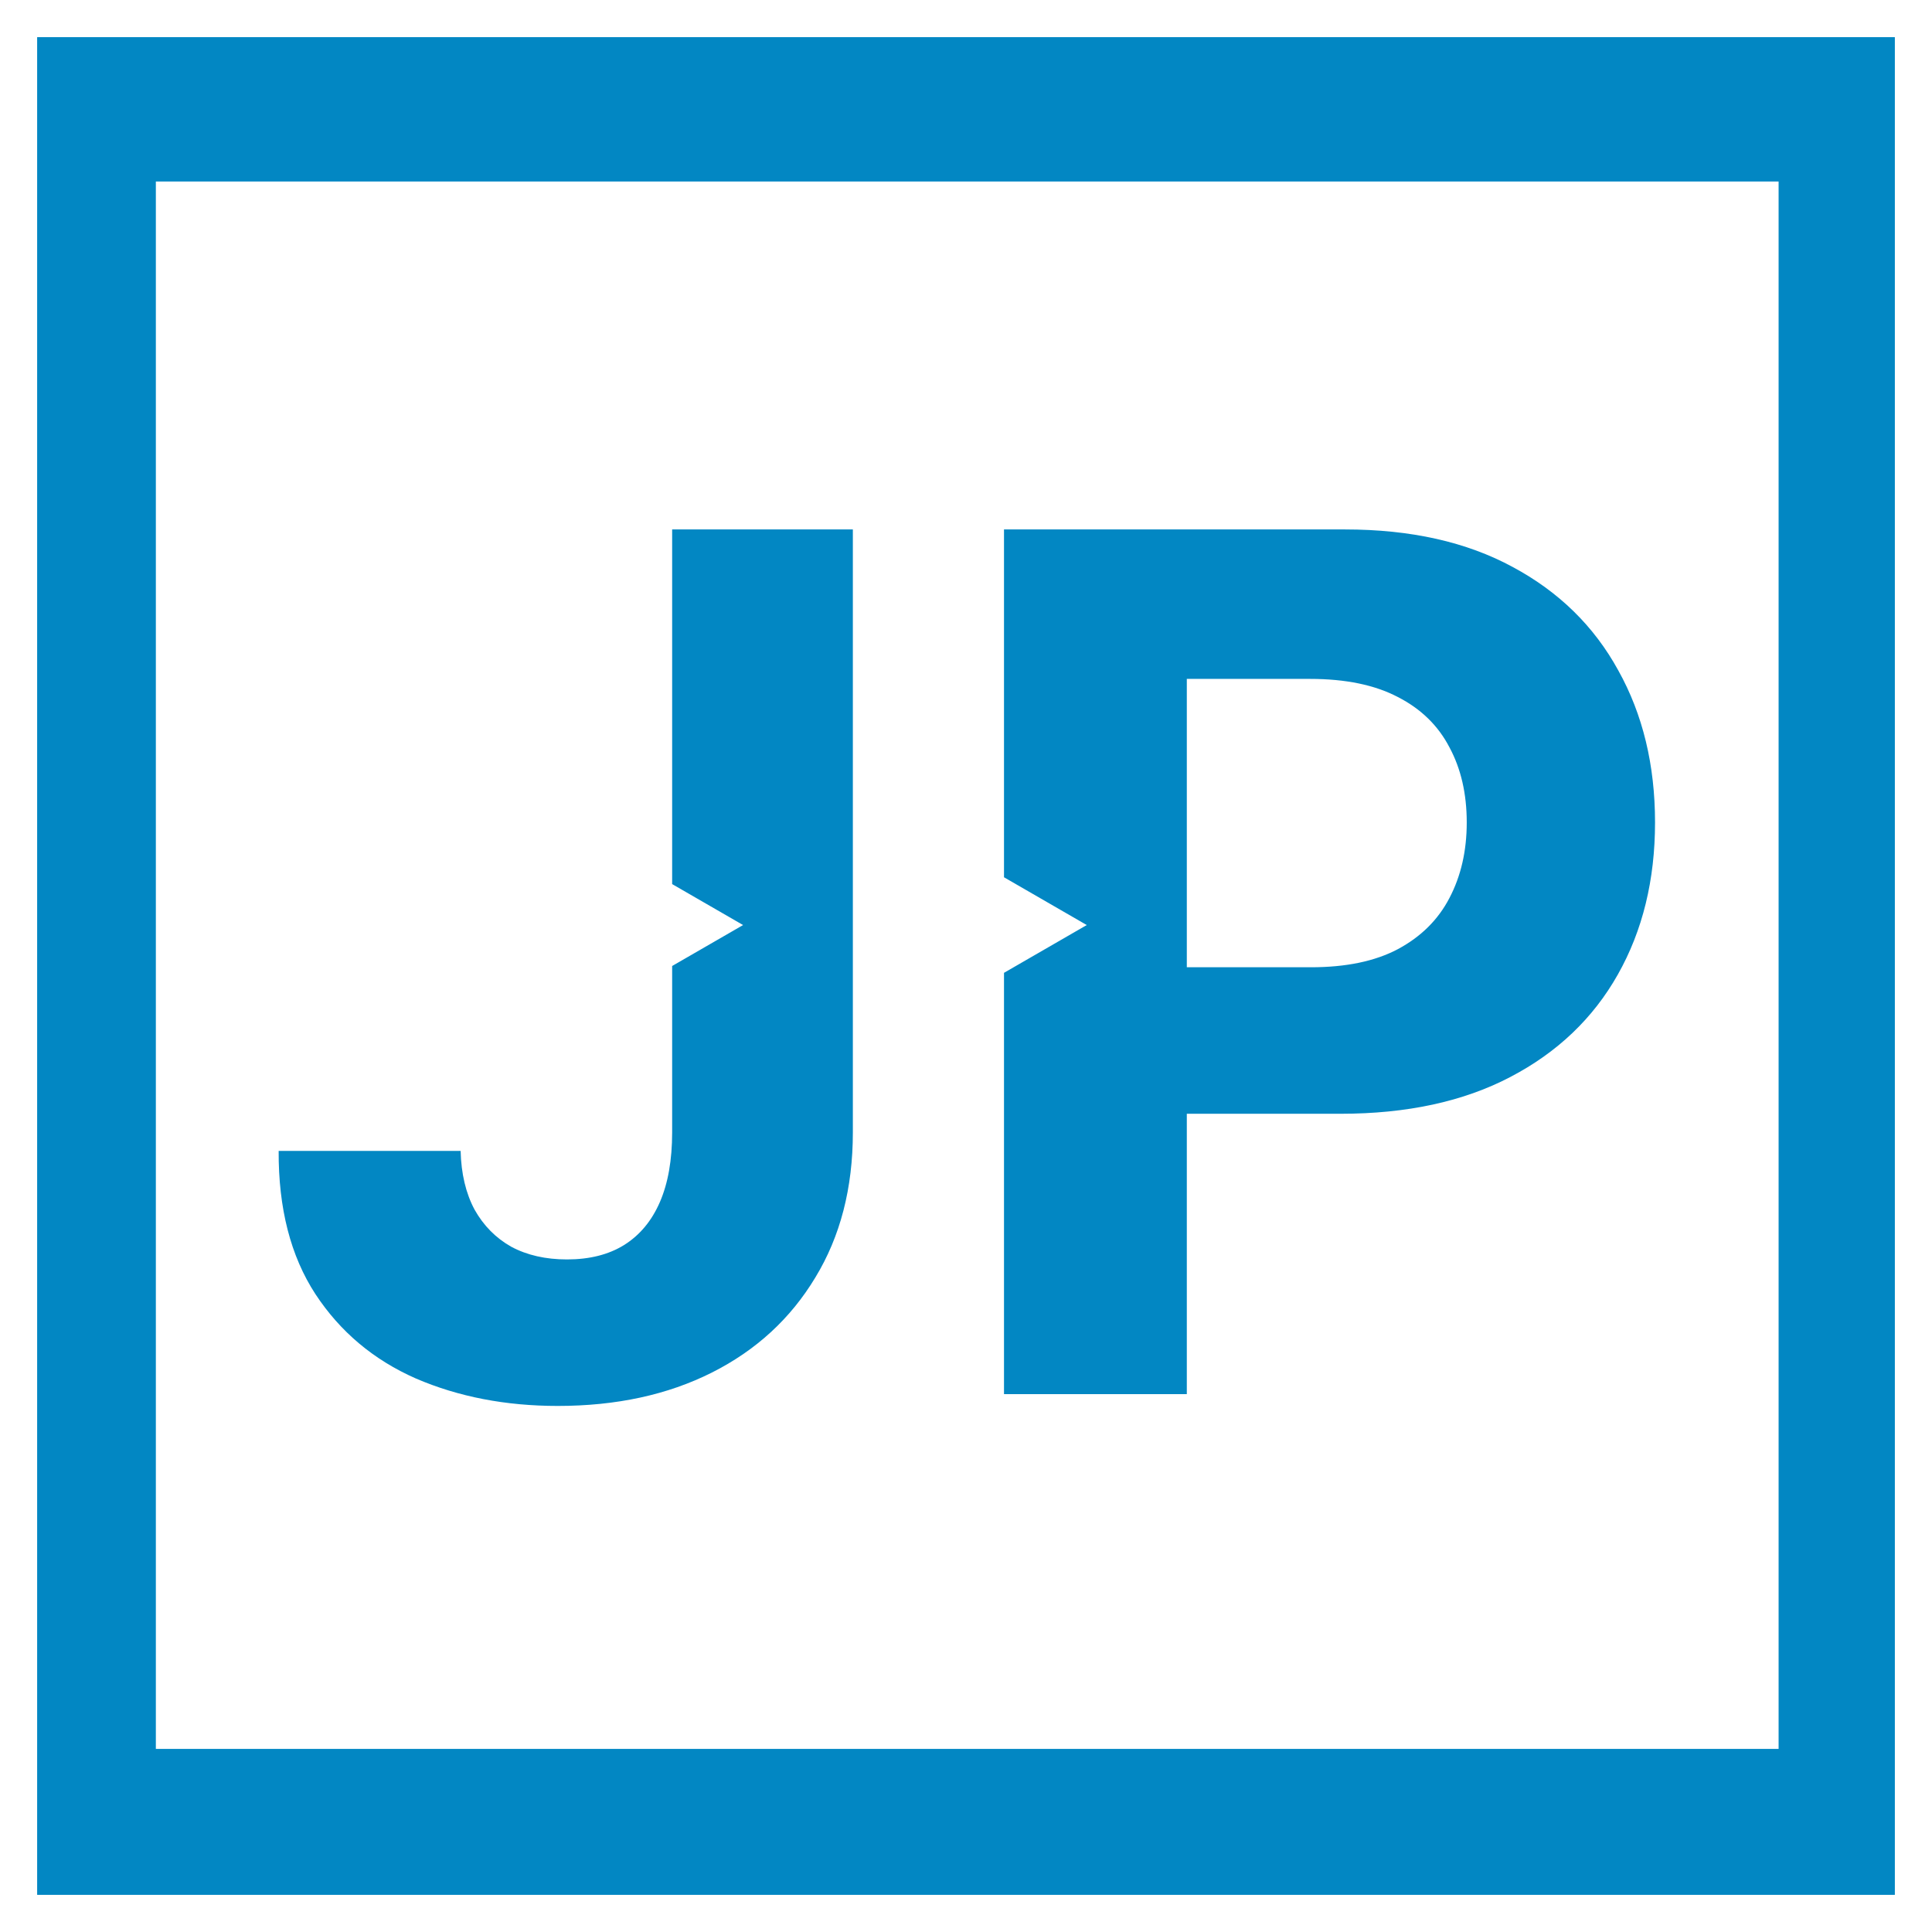 <svg width="208" height="208" viewBox="0 0 208 208" fill="none" xmlns="http://www.w3.org/2000/svg">
<g filter="url(#filter0_d_2_71)">
<path fill-rule="evenodd" clip-rule="evenodd" d="M204 0H4V200H204V0ZM191.489 15.539H16.776V184.289H191.489V15.539Z" fill="#03A9F4"/>
<path fill-rule="evenodd" clip-rule="evenodd" d="M204 0H4V200H204V0ZM191.489 15.539H16.776V184.289H191.489V15.539Z" fill="black" fill-opacity="0.2"/>
</g>
<g filter="url(#filter1_d_2_71)">
<path fill-rule="evenodd" clip-rule="evenodd" d="M72.364 53H91.819V117.909C91.819 123.909 90.47 129.121 87.773 133.545C85.107 137.97 81.394 141.379 76.637 143.773C71.879 146.167 66.349 147.364 60.046 147.364C54.44 147.364 49.349 146.379 44.773 144.409C40.228 142.409 36.622 139.379 33.955 135.318C31.288 131.227 29.97 126.091 30 119.909H49.591C49.652 122.364 50.152 124.47 51.091 126.227C52.061 127.955 53.379 129.288 55.046 130.227C56.743 131.136 58.743 131.591 61.046 131.591C63.47 131.591 65.516 131.076 67.182 130.045C68.879 128.985 70.167 127.439 71.046 125.409C71.925 123.379 72.364 120.879 72.364 117.909V100L80.001 95.591L72.364 91.182V53ZM108.091 90.447V53H144.819C151.879 53 157.894 54.349 162.864 57.045C167.834 59.712 171.622 63.424 174.228 68.182C176.864 72.909 178.182 78.364 178.182 84.546C178.182 90.727 176.849 96.182 174.182 100.909C171.516 105.636 167.652 109.318 162.591 111.955C157.561 114.591 151.47 115.909 144.319 115.909H127.773V146.091H108.091V100.735L117.001 95.591L108.091 90.447ZM141.137 100.136H127.773V69.091H141.046C144.864 69.091 148.016 69.742 150.501 71.046C152.985 72.318 154.834 74.121 156.046 76.454C157.288 78.758 157.91 81.454 157.91 84.546C157.91 87.606 157.288 90.318 156.046 92.682C154.834 95.015 152.985 96.849 150.501 98.182C148.046 99.485 144.925 100.136 141.137 100.136Z" fill="#0287C3"/>
</g>
<defs>
<filter id="filter0_d_2_71" x="0" y="0" width="208" height="208" filterUnits="userSpaceOnUse" color-interpolation-filters="sRGB">
<feFlood flood-opacity="0" result="BackgroundImageFix"/>
<feColorMatrix in="SourceAlpha" type="matrix" values="0 0 0 0 0 0 0 0 0 0 0 0 0 0 0 0 0 0 127 0" result="hardAlpha"/>
<feOffset dy="4"/>
<feGaussianBlur stdDeviation="2"/>
<feComposite in2="hardAlpha" operator="out"/>
<feColorMatrix type="matrix" values="0 0 0 0 0 0 0 0 0 0 0 0 0 0 0 0 0 0 0.25 0"/>
<feBlend mode="normal" in2="BackgroundImageFix" result="effect1_dropShadow_2_71"/>
<feBlend mode="normal" in="SourceGraphic" in2="effect1_dropShadow_2_71" result="shape"/>
</filter>
<filter id="filter1_d_2_71" x="26" y="53" width="156.182" height="102.364" filterUnits="userSpaceOnUse" color-interpolation-filters="sRGB">
<feFlood flood-opacity="0" result="BackgroundImageFix"/>
<feColorMatrix in="SourceAlpha" type="matrix" values="0 0 0 0 0 0 0 0 0 0 0 0 0 0 0 0 0 0 127 0" result="hardAlpha"/>
<feOffset dy="4"/>
<feGaussianBlur stdDeviation="2"/>
<feComposite in2="hardAlpha" operator="out"/>
<feColorMatrix type="matrix" values="0 0 0 0 0 0 0 0 0 0 0 0 0 0 0 0 0 0 0.25 0"/>
<feBlend mode="normal" in2="BackgroundImageFix" result="effect1_dropShadow_2_71"/>
<feBlend mode="normal" in="SourceGraphic" in2="effect1_dropShadow_2_71" result="shape"/>
</filter>
</defs>
</svg>
